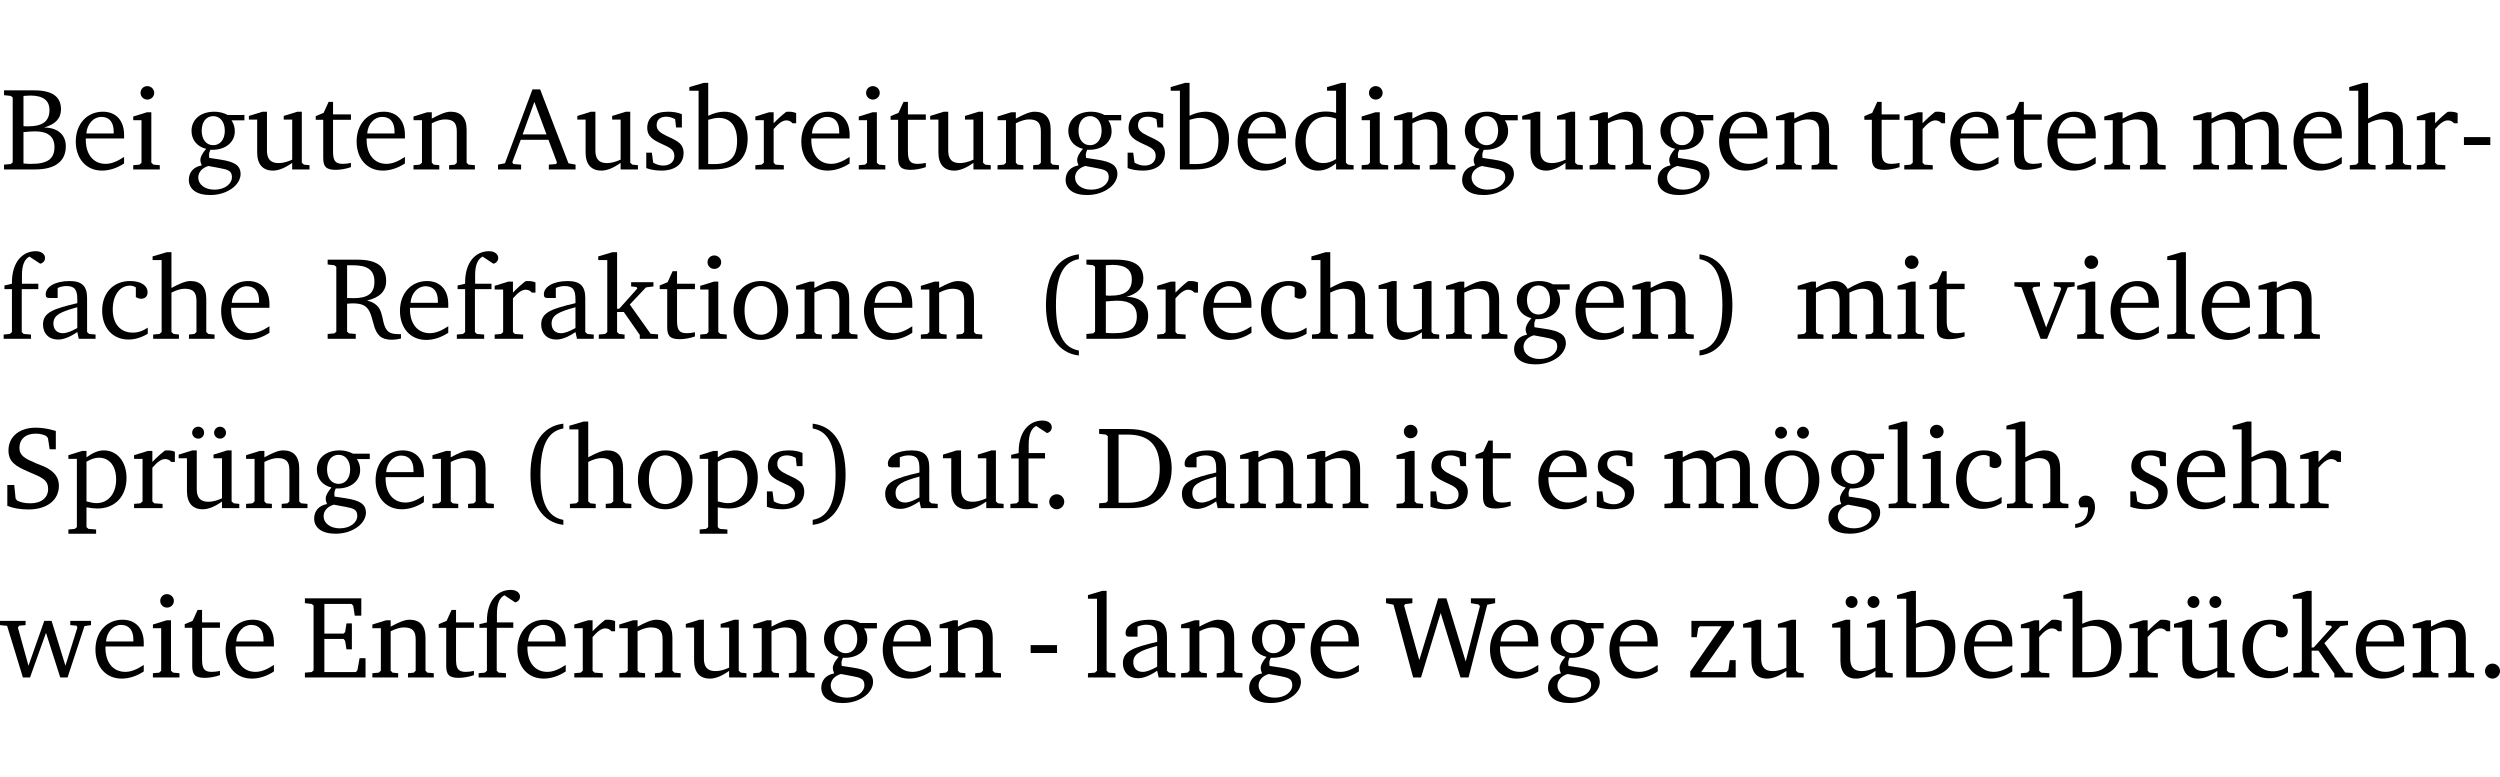 <?xml version="1.0" encoding="UTF-8" standalone="no"?>
<svg
   width="202.973pt"
   height="63.08pt"
   viewBox="0 0 202.973 63.08"
   version="1.2"
   id="svg498"
   sodipodi:docname="002dd7e712ef.pdf"
   xmlns:inkscape="http://www.inkscape.org/namespaces/inkscape"
   xmlns:sodipodi="http://sodipodi.sourceforge.net/DTD/sodipodi-0.dtd"
   xmlns:xlink="http://www.w3.org/1999/xlink"
   xmlns="http://www.w3.org/2000/svg"
   xmlns:svg="http://www.w3.org/2000/svg">
  <sodipodi:namedview
     id="namedview500"
     pagecolor="#ffffff"
     bordercolor="#000000"
     borderopacity="0.25"
     inkscape:showpageshadow="2"
     inkscape:pageopacity="0.0"
     inkscape:pagecheckerboard="0"
     inkscape:deskcolor="#d1d1d1"
     inkscape:document-units="pt" />
  <defs
     id="defs115">
    <g
       id="g113">
      <symbol
         overflow="visible"
         id="glyph0-0">
        <path
           style="stroke:none"
           d=""
           id="path2" />
      </symbol>
      <symbol
         overflow="visible"
         id="glyph0-1">
        <path
           style="stroke:none"
           d="m 0.312,-6.422 v 0.391 l 0.547,0.062 0.156,0.125 v 5.266 L 0.859,-0.438 0.312,-0.391 V 0 h 2.531 c 1.625,0 2.484,-0.672 2.484,-1.875 0,-0.938 -0.641,-1.516 -1.766,-1.531 0.906,-0.25 1.375,-0.734 1.375,-1.469 0,-1.047 -0.719,-1.547 -2.188,-1.547 z m 1.578,2.906 V -5.969 C 2.125,-5.969 2.297,-6 2.422,-6 3.484,-6 4,-5.609 4,-4.828 4,-3.906 3.438,-3.5 2.25,-3.5 c -0.125,0 -0.234,0 -0.359,-0.016 z m 0,3.031 V -3.031 c 0.359,-0.031 0.688,-0.062 0.938,-0.062 1.047,0 1.578,0.422 1.578,1.281 0,0.969 -0.594,1.359 -1.875,1.359 -0.203,0 -0.422,0 -0.641,-0.031 z m 0,0"
           id="path5" />
      </symbol>
      <symbol
         overflow="visible"
         id="glyph0-2">
        <path
           style="stroke:none"
           d="m 4.281,-1.016 c -0.547,0.359 -1.016,0.562 -1.5,0.562 -0.969,0 -1.609,-0.734 -1.609,-1.953 0,-0.031 0,-0.078 0,-0.109 H 4.281 c 0,-0.109 0,-0.203 0,-0.297 0,-1.172 -0.672,-1.875 -1.719,-1.875 -1.281,0 -2.203,0.984 -2.203,2.422 0,1.406 0.859,2.359 2.125,2.359 0.609,0 1.219,-0.203 1.797,-0.578 z M 3.438,-2.922 H 1.219 c 0.062,-0.812 0.609,-1.344 1.219,-1.344 0.641,0 1,0.422 1,1.203 0,0.047 0,0.094 0,0.141 z m 0,0"
           id="path8" />
      </symbol>
      <symbol
         overflow="visible"
         id="glyph0-3">
        <path
           style="stroke:none"
           d="m 1.469,-6.766 c -0.297,0 -0.547,0.234 -0.547,0.547 0,0.312 0.25,0.547 0.547,0.547 0.312,0 0.562,-0.234 0.562,-0.547 0,-0.297 -0.25,-0.547 -0.562,-0.547 z m -0.031,2.125 -1.109,0.344 V -4 H 1 v 3.453 L 0.844,-0.391 0.328,-0.344 V 0 h 2.156 V -0.344 L 1.969,-0.391 1.797,-0.547 v -4.094 z m 0,0"
           id="path11" />
      </symbol>
      <symbol
         overflow="visible"
         id="glyph0-4">
        <path
           style="stroke:none"
           d="M 3.531,-4.422 C 3.172,-4.609 2.812,-4.688 2.453,-4.688 c -1.141,0 -1.859,0.641 -1.859,1.562 0,0.719 0.453,1.281 1.188,1.453 -0.312,0.359 -0.469,0.656 -0.469,0.906 0,0.156 0.047,0.297 0.109,0.438 C 0.766,-0.219 0.375,0.234 0.375,0.844 0.375,1.609 1.016,2.078 2.109,2.078 2.844,2.078 3.5,1.859 4,1.453 4.375,1.141 4.578,0.734 4.578,0.375 c 0,-0.703 -0.5,-1 -1.625,-1.172 L 2.031,-0.938 c 0,-0.109 -0.016,-0.188 -0.016,-0.234 0,-0.141 0.047,-0.297 0.109,-0.422 0.062,0 0.109,0 0.156,0 1.109,0 1.828,-0.641 1.828,-1.5 0,-0.328 -0.078,-0.609 -0.266,-0.891 h 1.047 v -0.438 z m -1.172,0.094 c 0.547,0 0.938,0.453 0.938,1.188 0,0.719 -0.391,1.172 -0.938,1.172 -0.562,0 -0.938,-0.453 -0.938,-1.172 0,-0.734 0.375,-1.188 0.938,-1.188 z M 1.969,-0.281 2.891,-0.109 C 3.562,0.016 3.875,0.109 3.875,0.625 c 0,0.547 -0.578,1.016 -1.422,1.016 -0.797,0 -1.312,-0.438 -1.312,-0.984 0,-0.422 0.297,-0.781 0.828,-0.938 z m 0,0"
           id="path14" />
      </symbol>
      <symbol
         overflow="visible"
         id="glyph0-5">
        <path
           style="stroke:none"
           d="M 1.359,-4.688 0.25,-4.344 v 0.297 H 0.922 V -1.375 c 0,0.969 0.469,1.469 1.281,1.469 0.469,0 0.984,-0.219 1.562,-0.625 V 0 h 1.406 V -0.344 L 4.719,-0.391 4.547,-0.547 V -4.688 H 4.188 l -1.109,0.344 v 0.297 h 0.688 v 3.25 C 3.359,-0.609 3,-0.516 2.656,-0.516 c -0.641,0 -0.938,-0.328 -0.938,-1.016 V -4.688 Z m 0,0"
           id="path17" />
      </symbol>
      <symbol
         overflow="visible"
         id="glyph0-6">
        <path
           style="stroke:none"
           d="m 0.844,-4.031 v 3.094 c 0,0.672 0.203,0.969 1,0.969 0.359,0 0.797,-0.062 1.25,-0.219 v -0.344 c -0.219,0.047 -0.438,0.078 -0.672,0.078 -0.656,0 -0.781,-0.328 -0.781,-1.047 V -4.031 H 3.094 v -0.438 H 1.641 V -5.484 H 1.281 L 0.875,-4.594 0.234,-4.328 v 0.297 z m 0,0"
           id="path20" />
      </symbol>
      <symbol
         overflow="visible"
         id="glyph0-7">
        <path
           style="stroke:none"
           d="M 0.281,0 H 2.375 V -0.344 L 1.922,-0.391 1.766,-0.547 V -3.75 c 0.406,-0.203 0.766,-0.312 1.062,-0.312 0.703,0 0.969,0.281 0.969,0.984 v 2.531 l -0.156,0.156 -0.469,0.047 V 0 h 2.094 V -0.344 L 4.75,-0.391 4.594,-0.547 v -2.688 c 0,-0.969 -0.469,-1.453 -1.297,-1.453 -0.406,0 -0.891,0.219 -1.531,0.562 v -0.516 h -0.375 L 0.281,-4.297 V -4 h 0.688 v 3.453 L 0.797,-0.391 0.281,-0.344 Z m 0,0"
           id="path23" />
      </symbol>
      <symbol
         overflow="visible"
         id="glyph0-8">
        <path
           style="stroke:none"
           d="m 2.719,-6.5 -2.234,6 -0.562,0.109 V 0 h 1.875 v -0.391 l -0.625,-0.047 -0.094,-0.141 0.688,-1.828 h 2.25 l 0.688,1.828 -0.062,0.141 -0.594,0.047 V 0 H 6.219 V -0.391 L 5.641,-0.5 3.344,-6.5 Z M 2.875,-5.484 3.859,-2.844 h -1.938 z m 0,0"
           id="path26" />
      </symbol>
      <symbol
         overflow="visible"
         id="glyph0-9">
        <path
           style="stroke:none"
           d="M 3.297,-4.484 C 2.969,-4.625 2.594,-4.688 2.172,-4.688 c -1.094,0 -1.688,0.484 -1.688,1.328 0,0.641 0.422,0.953 1.234,1.312 0.625,0.281 0.969,0.453 0.969,0.953 0,0.453 -0.344,0.781 -0.906,0.781 -0.266,0 -0.531,-0.078 -0.812,-0.234 l -0.109,-0.812 H 0.406 v 1.25 c 0.328,0.125 0.75,0.203 1.234,0.203 1.125,0 1.797,-0.547 1.797,-1.438 0,-0.359 -0.141,-0.641 -0.375,-0.828 -0.312,-0.25 -0.672,-0.391 -1,-0.547 C 1.516,-2.984 1.25,-3.188 1.25,-3.594 c 0,-0.438 0.281,-0.688 0.781,-0.688 0.234,0 0.469,0.062 0.719,0.203 l 0.078,0.672 h 0.469 z m 0,0"
           id="path29" />
      </symbol>
      <symbol
         overflow="visible"
         id="glyph0-10">
        <path
           style="stroke:none"
           d="M 1.25,-7.031 0.078,-6.688 v 0.297 h 0.75 V 0 h 1.219 C 3.875,0 4.812,-0.875 4.812,-2.516 4.812,-3.812 4.047,-4.688 2.922,-4.688 c -0.422,0 -0.844,0.109 -1.312,0.328 V -7.031 Z M 1.609,-0.438 V -4.031 C 1.938,-4.125 2.219,-4.188 2.453,-4.188 c 0.953,0 1.5,0.656 1.5,1.859 0,1.312 -0.562,1.891 -1.812,1.891 -0.047,0 -0.234,0 -0.531,0 z m 0,0"
           id="path32" />
      </symbol>
      <symbol
         overflow="visible"
         id="glyph0-11">
        <path
           style="stroke:none"
           d="m 0.281,0 h 2.312 V -0.344 L 1.922,-0.391 1.766,-0.547 V -3.281 c 0.391,-0.453 0.719,-0.703 1.031,-0.703 0.203,0 0.375,0.078 0.5,0.234 H 3.594 V -4.578 C 3.391,-4.656 3.219,-4.688 3.016,-4.688 c -0.078,0 -0.156,0 -0.234,0.016 C 2.438,-4.406 2.094,-4.094 1.766,-3.75 v -0.891 h -0.375 L 0.281,-4.297 V -4 h 0.688 v 3.453 L 0.797,-0.391 0.281,-0.344 Z m 0,0"
           id="path35" />
      </symbol>
      <symbol
         overflow="visible"
         id="glyph0-12">
        <path
           style="stroke:none"
           d="M 3.656,-6.391 V -4.594 C 3.359,-4.672 3.078,-4.703 2.812,-4.703 c -1.453,0 -2.469,1.016 -2.469,2.547 0,1.344 0.797,2.25 1.844,2.25 0.531,0 0.984,-0.203 1.469,-0.594 V 0 H 5.078 V -0.344 L 4.625,-0.391 4.453,-0.547 V -7.031 H 4.094 L 2.922,-6.688 v 0.297 z m 0,5.547 C 3.312,-0.625 2.969,-0.516 2.625,-0.516 c -0.859,0 -1.438,-0.672 -1.438,-1.797 0,-1.203 0.672,-1.969 1.641,-1.969 0.219,0 0.516,0.047 0.828,0.156 z m 0,0"
           id="path38" />
      </symbol>
      <symbol
         overflow="visible"
         id="glyph0-13">
        <path
           style="stroke:none"
           d="M 4.344,-4.047 C 4.125,-4.469 3.766,-4.688 3.297,-4.688 c -0.406,0 -0.906,0.188 -1.531,0.562 v -0.516 h -0.375 L 0.281,-4.297 V -4 h 0.688 v 3.453 L 0.797,-0.391 0.281,-0.344 V 0 H 2.375 V -0.344 L 1.922,-0.391 1.766,-0.547 V -3.75 C 2.188,-3.953 2.531,-4.062 2.844,-4.062 c 0.578,0 0.844,0.312 0.844,0.984 v 2.531 L 3.531,-0.391 3.062,-0.344 V 0 H 5.109 V -0.344 L 4.656,-0.391 4.484,-0.547 V -3.75 c 0.406,-0.203 0.781,-0.312 1.078,-0.312 0.594,0 0.859,0.312 0.859,0.984 v 2.531 L 6.25,-0.391 5.797,-0.344 V 0 h 2.094 V -0.344 L 7.375,-0.391 7.219,-0.547 v -2.688 c 0,-0.953 -0.484,-1.453 -1.234,-1.453 -0.375,0 -0.922,0.219 -1.641,0.641 z m 0,0"
           id="path41" />
      </symbol>
      <symbol
         overflow="visible"
         id="glyph0-14">
        <path
           style="stroke:none"
           d="M 1.344,-7.031 0.188,-6.688 v 0.297 h 0.734 v 5.844 L 0.75,-0.391 0.234,-0.344 V 0 h 2.094 V -0.344 L 1.891,-0.391 1.719,-0.547 V -3.75 c 0.406,-0.203 0.766,-0.312 1.062,-0.312 0.703,0 0.969,0.281 0.969,0.984 v 2.531 l -0.172,0.156 -0.438,0.047 V 0 H 5.219 v -0.344 l -0.5,-0.047 -0.172,-0.156 v -2.688 c 0,-0.969 -0.453,-1.453 -1.281,-1.453 -0.422,0 -0.906,0.219 -1.547,0.562 v -2.906 z m 0,0"
           id="path44" />
      </symbol>
      <symbol
         overflow="visible"
         id="glyph0-15">
        <path
           style="stroke:none"
           d="m 0.453,-2.625 v 0.641 H 2.594 V -2.625 Z m 0,0"
           id="path47" />
      </symbol>
      <symbol
         overflow="visible"
         id="glyph0-16">
        <path
           style="stroke:none"
           d="M 0.281,0 H 2.5 V -0.344 L 1.906,-0.391 1.75,-0.547 V -4.031 h 1.344 v -0.438 H 1.766 v -0.703 c 0,-0.797 0.203,-1.297 0.609,-1.5 L 3.25,-6.094 c 0.25,-0.062 0.391,-0.25 0.391,-0.469 0,-0.312 -0.297,-0.547 -0.75,-0.547 -1.125,0 -1.938,0.938 -1.938,2.531 0,0.031 0,0.062 0,0.109 L 0.344,-4.328 v 0.297 h 0.609 v 3.484 l -0.172,0.156 -0.5,0.047 z m 0,0"
           id="path50" />
      </symbol>
      <symbol
         overflow="visible"
         id="glyph0-17">
        <path
           style="stroke:none"
           d="M 3.188,-0.547 3.312,0 H 4.672 V -0.344 L 4.156,-0.391 3.984,-0.547 V -3.312 c 0,-0.969 -0.422,-1.375 -1.422,-1.375 -1.203,0 -1.938,0.484 -1.938,1.078 0,0.219 0.078,0.297 0.297,0.297 H 1.594 V -4.125 c 0.25,-0.109 0.484,-0.156 0.719,-0.156 0.688,0 0.875,0.328 0.875,1.078 v 0.312 C 1.281,-2.438 0.406,-2.156 0.406,-1.156 c 0,0.719 0.469,1.219 1.219,1.219 0.453,0 0.969,-0.203 1.562,-0.609 z m 0,-0.328 C 2.719,-0.609 2.328,-0.453 2.016,-0.453 1.531,-0.453 1.25,-0.766 1.25,-1.234 1.25,-1.938 1.844,-2.188 3.188,-2.562 Z m 0,0"
           id="path53" />
      </symbol>
      <symbol
         overflow="visible"
         id="glyph0-18">
        <path
           style="stroke:none"
           d="m 4.062,-0.406 v -0.5 C 3.656,-0.625 3.266,-0.5 2.844,-0.5 c -0.984,0 -1.625,-0.688 -1.625,-1.875 0,-1.203 0.594,-1.938 1.406,-1.938 0.172,0 0.312,0.047 0.469,0.141 v 0.781 C 3.234,-3.297 3.375,-3.25 3.516,-3.25 c 0.328,0 0.531,-0.203 0.531,-0.516 C 4.047,-4.312 3.531,-4.688 2.625,-4.688 c -1.344,0 -2.266,0.953 -2.266,2.391 0,1.406 0.844,2.359 2.141,2.359 0.516,0 1.031,-0.156 1.562,-0.469 z m 0,0"
           id="path56" />
      </symbol>
      <symbol
         overflow="visible"
         id="glyph0-19">
        <path
           style="stroke:none"
           d="m 0.312,-6.422 v 0.391 l 0.547,0.062 0.156,0.125 v 5.266 L 0.859,-0.438 0.312,-0.391 V 0 H 2.594 V -0.391 L 2.047,-0.438 1.891,-0.578 V -2.844 C 2.062,-2.859 2.219,-2.875 2.359,-2.875 c 0.875,0 1.25,0.25 1.5,1.031 0.203,0.625 0.25,1.234 0.703,1.641 0.219,0.188 0.531,0.281 0.969,0.281 0.219,0 0.453,-0.031 0.734,-0.094 V -0.375 c -0.016,0 -0.047,0 -0.078,0 -0.734,0 -1.031,-0.109 -1.25,-0.672 C 4.766,-1.5 4.766,-2.031 4.5,-2.469 4.297,-2.781 3.984,-2.984 3.516,-3.109 4.547,-3.344 5.062,-3.875 5.062,-4.688 5.062,-5.875 4.297,-6.422 2.75,-6.422 Z M 1.891,-5.969 H 2.344 c 1.188,0 1.766,0.359 1.766,1.344 0,0.953 -0.547,1.328 -1.703,1.328 -0.047,0 -0.219,0 -0.516,-0.016 z m 0,0"
           id="path59" />
      </symbol>
      <symbol
         overflow="visible"
         id="glyph0-20">
        <path
           style="stroke:none"
           d="m 0.234,0 h 2.094 v -0.344 l -0.438,-0.047 -0.172,-0.156 v -1.625 H 2.266 L 3.562,-0.312 V 0 H 5.047 V -0.359 L 4.438,-0.406 2.75,-2.781 4.062,-4.172 4.672,-4.25 v -0.344 h -1.812 V -4.25 l 0.438,0.047 0.062,0.125 -1.469,1.641 H 1.719 v -4.594 h -0.375 L 0.188,-6.688 v 0.297 h 0.734 v 5.844 L 0.75,-0.391 0.234,-0.344 Z m 0,0"
           id="path62" />
      </symbol>
      <symbol
         overflow="visible"
         id="glyph0-21">
        <path
           style="stroke:none"
           d="m 2.578,-4.688 c -1.297,0 -2.219,0.953 -2.219,2.391 0,1.406 0.938,2.391 2.219,2.391 1.281,0 2.219,-0.984 2.219,-2.391 0,-1.422 -0.938,-2.391 -2.219,-2.391 z m 0,0.406 c 0.766,0 1.328,0.75 1.328,1.984 0,1.234 -0.562,1.969 -1.328,1.969 -0.766,0 -1.328,-0.75 -1.328,-1.969 0,-1.25 0.547,-1.984 1.328,-1.984 z m 0,0"
           id="path65" />
      </symbol>
      <symbol
         overflow="visible"
         id="glyph0-22">
        <path
           style="stroke:none"
           d="M 3.688,-6.859 C 1.984,-6.656 1.016,-5.219 1.016,-2.719 c 0,2.438 1.016,3.891 2.672,4.078 V 0.953 C 2.406,0.734 1.828,-0.469 1.828,-2.719 c 0,-2.297 0.547,-3.516 1.859,-3.75 z m 0,0"
           id="path68" />
      </symbol>
      <symbol
         overflow="visible"
         id="glyph0-23">
        <path
           style="stroke:none"
           d="m 0.297,-6.859 v 0.391 c 1.312,0.234 1.859,1.453 1.859,3.75 0,2.25 -0.578,3.453 -1.859,3.672 v 0.406 c 1.656,-0.188 2.672,-1.641 2.672,-4.078 0,-2.5 -0.969,-3.938 -2.672,-4.141 z m 0,0"
           id="path71" />
      </symbol>
      <symbol
         overflow="visible"
         id="glyph0-24">
        <path
           style="stroke:none"
           d="M -0.047,-4.594 V -4.25 L 0.531,-4.188 2.078,0 h 0.531 L 4.281,-4.172 4.844,-4.25 V -4.594 H 3.156 V -4.25 l 0.516,0.047 0.078,0.156 -1.219,3.125 -1.125,-3.125 0.109,-0.156 L 2.031,-4.25 v -0.344 z m 0,0"
           id="path74" />
      </symbol>
      <symbol
         overflow="visible"
         id="glyph0-25">
        <path
           style="stroke:none"
           d="M 0.266,0 H 2.5 V -0.344 L 1.953,-0.391 1.781,-0.547 V -7.031 H 1.422 l -1.156,0.344 v 0.297 H 1 v 5.844 l -0.172,0.156 -0.562,0.047 z m 0,0"
           id="path77" />
      </symbol>
      <symbol
         overflow="visible"
         id="glyph0-26">
        <path
           style="stroke:none"
           d="m 0.578,-0.188 c 0.438,0.188 1.031,0.297 1.719,0.297 1.531,0 2.469,-0.781 2.469,-1.922 0,-0.422 -0.141,-0.766 -0.422,-1.047 -0.438,-0.438 -0.953,-0.578 -1.438,-0.781 -0.875,-0.375 -1.344,-0.609 -1.344,-1.25 0,-0.703 0.5,-1.156 1.312,-1.156 0.328,0 0.609,0.062 0.859,0.188 L 3.875,-5.688 4.016,-4.781 h 0.5 V -6.266 C 3.953,-6.438 3.406,-6.531 2.891,-6.531 c -1.359,0 -2.219,0.75 -2.219,1.844 0,0.922 0.562,1.281 1.625,1.734 1.047,0.453 1.594,0.625 1.594,1.406 0,0.672 -0.516,1.156 -1.438,1.156 -0.438,0 -0.797,-0.078 -1.078,-0.219 L 1.25,-0.781 1.141,-1.875 h -0.562 z m 0,0"
           id="path80" />
      </symbol>
      <symbol
         overflow="visible"
         id="glyph0-27">
        <path
           style="stroke:none"
           d="m 0.219,2.078 h 2.25 V 1.734 L 1.859,1.688 1.688,1.547 V -0.062 C 2.047,0 2.344,0.031 2.578,0.031 4,0.031 4.938,-0.953 4.938,-2.453 4.938,-3.797 4.156,-4.688 3.094,-4.688 2.656,-4.688 2.203,-4.5 1.688,-4.125 V -4.641 H 1.328 L 0.219,-4.297 V -4 h 0.688 V 1.547 L 0.734,1.688 0.219,1.734 Z m 1.469,-2.625 v -3.219 c 0.375,-0.219 0.688,-0.328 1.016,-0.328 0.828,0 1.391,0.656 1.391,1.766 0,1.172 -0.656,1.922 -1.594,1.922 -0.219,0 -0.484,-0.047 -0.812,-0.141 z m 0,0"
           id="path83" />
      </symbol>
      <symbol
         overflow="visible"
         id="glyph0-28">
        <path
           style="stroke:none"
           d="M 1.359,-4.688 0.25,-4.344 v 0.297 H 0.922 V -1.375 c 0,0.969 0.469,1.469 1.281,1.469 0.469,0 0.984,-0.219 1.562,-0.625 V 0 h 1.406 V -0.344 L 4.719,-0.391 4.547,-0.547 V -4.688 H 4.188 l -1.109,0.344 v 0.297 h 0.688 v 3.25 C 3.359,-0.609 3,-0.516 2.656,-0.516 c -0.641,0 -0.938,-0.328 -0.938,-1.016 V -4.688 Z M 1.844,-6.609 c -0.281,0 -0.5,0.219 -0.5,0.484 0,0.266 0.219,0.484 0.5,0.484 0.266,0 0.469,-0.219 0.469,-0.484 0,-0.266 -0.203,-0.484 -0.469,-0.484 z m 1.766,0 c -0.266,0 -0.484,0.219 -0.484,0.484 0,0.266 0.219,0.484 0.484,0.484 0.266,0 0.484,-0.219 0.484,-0.484 0,-0.266 -0.219,-0.484 -0.484,-0.484 z m 0,0"
           id="path86" />
      </symbol>
      <symbol
         overflow="visible"
         id="glyph0-29">
        <path
           style="stroke:none"
           d="M 1.328,-1.125 C 1,-1.125 0.719,-0.859 0.719,-0.516 0.719,-0.172 1,0.094 1.328,0.094 1.656,0.094 1.938,-0.188 1.938,-0.516 1.938,-0.859 1.656,-1.125 1.328,-1.125 Z m 0,0"
           id="path89" />
      </symbol>
      <symbol
         overflow="visible"
         id="glyph0-30">
        <path
           style="stroke:none"
           d="M 2.672,-6.422 H 0.312 v 0.391 l 0.547,0.062 0.156,0.125 v 5.266 L 0.859,-0.438 0.312,-0.391 V 0 h 2.359 c 0.969,0 1.688,-0.109 2.344,-0.594 0.781,-0.594 1.188,-1.484 1.188,-2.625 0,-2 -1.266,-3.203 -3.531,-3.203 z m -0.781,0.453 h 0.75 c 1.75,0 2.594,0.891 2.594,2.75 0,1.859 -0.844,2.781 -2.594,2.781 h -0.75 z m 0,0"
           id="path92" />
      </symbol>
      <symbol
         overflow="visible"
         id="glyph0-31">
        <path
           style="stroke:none"
           d="m 2.578,-4.688 c -1.297,0 -2.219,0.953 -2.219,2.391 0,1.406 0.938,2.391 2.219,2.391 1.281,0 2.219,-0.984 2.219,-2.391 0,-1.422 -0.938,-2.391 -2.219,-2.391 z m 0,0.406 c 0.766,0 1.328,0.75 1.328,1.984 0,1.234 -0.562,1.969 -1.328,1.969 -0.766,0 -1.328,-0.75 -1.328,-1.969 0,-1.25 0.547,-1.984 1.328,-1.984 z M 1.688,-6.609 c -0.266,0 -0.484,0.219 -0.484,0.484 0,0.266 0.219,0.484 0.484,0.484 0.266,0 0.484,-0.219 0.484,-0.484 0,-0.266 -0.219,-0.484 -0.484,-0.484 z m 1.781,0 c -0.266,0 -0.484,0.219 -0.484,0.484 0,0.266 0.219,0.484 0.484,0.484 0.266,0 0.484,-0.219 0.484,-0.484 0,-0.266 -0.219,-0.484 -0.484,-0.484 z m 0,0"
           id="path95" />
      </symbol>
      <symbol
         overflow="visible"
         id="glyph0-32">
        <path
           style="stroke:none"
           d="m 0.375,1.609 c 0.969,-0.094 1.609,-0.844 1.609,-1.672 0,-0.609 -0.281,-0.953 -0.766,-0.953 -0.312,0 -0.562,0.219 -0.562,0.531 0,0.172 0.047,0.297 0.156,0.422 h 0.609 c 0,0.031 0,0.078 0,0.094 0,0.703 -0.344,1.141 -1.047,1.266 z m 0,0"
           id="path98" />
      </symbol>
      <symbol
         overflow="visible"
         id="glyph0-33">
        <path
           style="stroke:none"
           d="M -0.016,-4.594 V -4.25 L 0.562,-4.188 1.844,0 H 2.422 L 3.719,-3.625 4.875,0 H 5.469 L 6.844,-4.172 7.375,-4.25 V -4.594 H 5.688 V -4.25 l 0.516,0.047 0.062,0.156 -0.969,3.094 -1.125,-3.641 H 3.578 L 2.297,-0.953 1.438,-4.047 1.547,-4.203 2.062,-4.25 v -0.344 z m 0,0"
           id="path101" />
      </symbol>
      <symbol
         overflow="visible"
         id="glyph0-34">
        <path
           style="stroke:none"
           d="M 0.312,0 H 5.234 V -1.562 H 4.75 l -0.172,0.969 -0.125,0.156 h -2.562 V -3.125 h 1.562 l 0.125,0.156 0.109,0.688 H 4.125 V -4.391 H 3.688 l -0.109,0.703 -0.125,0.125 h -1.562 V -5.969 H 4.094 l 0.141,0.141 0.125,0.812 h 0.531 v -1.406 H 0.312 v 0.391 l 0.547,0.062 0.156,0.125 v 5.266 L 0.859,-0.438 0.312,-0.391 Z m 0,0"
           id="path104" />
      </symbol>
      <symbol
         overflow="visible"
         id="glyph0-35">
        <path
           style="stroke:none"
           d="M 2.203,0 H 2.844 L 4.438,-5.234 6.047,0 h 0.656 l 1.516,-5.906 0.641,-0.125 v -0.391 h -1.969 v 0.391 l 0.641,0.109 0.094,0.141 -1.156,4.484 -1.562,-5.125 H 4.234 l -1.531,5.016 -1.234,-4.422 0.078,-0.125 0.594,-0.078 V -6.422 H 0 v 0.391 l 0.609,0.125 z m 0,0"
           id="path107" />
      </symbol>
      <symbol
         overflow="visible"
         id="glyph0-36">
        <path
           style="stroke:none"
           d="M 0.438,0 H 4.125 V -1.406 H 3.641 L 3.531,-0.594 3.391,-0.438 h -2.062 l 2.656,-3.797 V -4.594 H 0.531 v 1.328 h 0.438 L 1.078,-4 1.219,-4.156 H 2.984 L 0.438,-0.484 Z m 0,0"
           id="path110" />
      </symbol>
    </g>
  </defs>
  <g
     id="surface1"
     transform="translate(-40.378,-104.995)">
    <path
       style="fill:none;stroke:#000000;stroke-width:0.01;stroke-linecap:butt;stroke-linejoin:miter;stroke-miterlimit:10;stroke-opacity:0.01"
       d="M -5.625e-4,-0.001 H 188.507"
       transform="matrix(1,0,0,-1,40.399,104.999)"
       id="path117" />
    <g
       style="fill:#000000;fill-opacity:1"
       id="g125">
      <use
         xlink:href="#glyph0-1"
         x="40.394"
         y="118.752"
         id="use119" />
      <use
         xlink:href="#glyph0-2"
         x="46.171"
         y="118.752"
         id="use121" />
      <use
         xlink:href="#glyph0-3"
         x="50.867"
         y="118.752"
         id="use123" />
    </g>
    <g
       style="fill:#000000;fill-opacity:1"
       id="g137">
      <use
         xlink:href="#glyph0-4"
         x="55.333"
         y="118.752"
         id="use127" />
      <use
         xlink:href="#glyph0-5"
         x="60.335"
         y="118.752"
         id="use129" />
      <use
         xlink:href="#glyph0-6"
         x="65.777"
         y="118.752"
         id="use131" />
      <use
         xlink:href="#glyph0-2"
         x="68.972"
         y="118.752"
         id="use133" />
      <use
         xlink:href="#glyph0-7"
         x="73.668"
         y="118.752"
         id="use135" />
    </g>
    <g
       style="fill:#000000;fill-opacity:1"
       id="g185">
      <use
         xlink:href="#glyph0-8"
         x="80.889"
         y="118.752"
         id="use139" />
      <use
         xlink:href="#glyph0-5"
         x="87"
         y="118.752"
         id="use141" />
      <use
         xlink:href="#glyph0-9"
         x="92.442"
         y="118.752"
         id="use143" />
      <use
         xlink:href="#glyph0-10"
         x="96.268"
         y="118.752"
         id="use145" />
      <use
         xlink:href="#glyph0-11"
         x="101.423"
         y="118.752"
         id="use147" />
      <use
         xlink:href="#glyph0-2"
         x="105.077"
         y="118.752"
         id="use149" />
      <use
         xlink:href="#glyph0-3"
         x="109.773"
         y="118.752"
         id="use151" />
      <use
         xlink:href="#glyph0-6"
         x="112.451"
         y="118.752"
         id="use153" />
      <use
         xlink:href="#glyph0-5"
         x="115.645"
         y="118.752"
         id="use155" />
      <use
         xlink:href="#glyph0-7"
         x="121.087"
         y="118.752"
         id="use157" />
      <use
         xlink:href="#glyph0-4"
         x="126.52"
         y="118.752"
         id="use159" />
      <use
         xlink:href="#glyph0-9"
         x="131.522"
         y="118.752"
         id="use161" />
      <use
         xlink:href="#glyph0-10"
         x="135.347"
         y="118.752"
         id="use163" />
      <use
         xlink:href="#glyph0-2"
         x="140.502"
         y="118.752"
         id="use165" />
      <use
         xlink:href="#glyph0-12"
         x="145.198"
         y="118.752"
         id="use167" />
      <use
         xlink:href="#glyph0-3"
         x="150.602"
         y="118.752"
         id="use169" />
      <use
         xlink:href="#glyph0-7"
         x="153.28"
         y="118.752"
         id="use171" />
      <use
         xlink:href="#glyph0-4"
         x="158.713"
         y="118.752"
         id="use173" />
      <use
         xlink:href="#glyph0-5"
         x="163.715"
         y="118.752"
         id="use175" />
      <use
         xlink:href="#glyph0-7"
         x="169.157"
         y="118.752"
         id="use177" />
      <use
         xlink:href="#glyph0-4"
         x="174.589"
         y="118.752"
         id="use179" />
      <use
         xlink:href="#glyph0-2"
         x="179.591"
         y="118.752"
         id="use181" />
      <use
         xlink:href="#glyph0-7"
         x="184.287"
         y="118.752"
         id="use183" />
    </g>
    <g
       style="fill:#000000;fill-opacity:1"
       id="g199">
      <use
         xlink:href="#glyph0-6"
         x="191.508"
         y="118.752"
         id="use187" />
      <use
         xlink:href="#glyph0-11"
         x="194.703"
         y="118.752"
         id="use189" />
      <use
         xlink:href="#glyph0-2"
         x="198.356"
         y="118.752"
         id="use191" />
      <use
         xlink:href="#glyph0-6"
         x="203.052"
         y="118.752"
         id="use193" />
      <use
         xlink:href="#glyph0-2"
         x="206.247"
         y="118.752"
         id="use195" />
      <use
         xlink:href="#glyph0-7"
         x="210.943"
         y="118.752"
         id="use197" />
    </g>
    <g
       style="fill:#000000;fill-opacity:1"
       id="g211">
      <use
         xlink:href="#glyph0-13"
         x="218.164"
         y="118.752"
         id="use201" />
      <use
         xlink:href="#glyph0-2"
         x="226.226"
         y="118.752"
         id="use203" />
      <use
         xlink:href="#glyph0-14"
         x="230.922"
         y="118.752"
         id="use205" />
      <use
         xlink:href="#glyph0-11"
         x="236.317"
         y="118.752"
         id="use207" />
      <use
         xlink:href="#glyph0-15"
         x="239.97"
         y="118.752"
         id="use209" />
    </g>
    <g
       style="fill:#000000;fill-opacity:1"
       id="g223">
      <use
         xlink:href="#glyph0-16"
         x="40.394"
         y="132.5"
         id="use213" />
      <use
         xlink:href="#glyph0-17"
         x="43.464"
         y="132.5"
         id="use215" />
      <use
         xlink:href="#glyph0-18"
         x="48.313"
         y="132.5"
         id="use217" />
      <use
         xlink:href="#glyph0-14"
         x="52.579"
         y="132.5"
         id="use219" />
      <use
         xlink:href="#glyph0-2"
         x="57.973"
         y="132.5"
         id="use221" />
    </g>
    <g
       style="fill:#000000;fill-opacity:1"
       id="g227">
      <use
         xlink:href="#glyph0-19"
         x="66.667"
         y="132.5"
         id="use225" />
    </g>
    <g
       style="fill:#000000;fill-opacity:1"
       id="g251">
      <use
         xlink:href="#glyph0-2"
         x="72.491"
         y="132.5"
         id="use229" />
      <use
         xlink:href="#glyph0-16"
         x="77.187"
         y="132.5"
         id="use231" />
      <use
         xlink:href="#glyph0-11"
         x="80.258"
         y="132.5"
         id="use233" />
      <use
         xlink:href="#glyph0-17"
         x="83.911"
         y="132.5"
         id="use235" />
      <use
         xlink:href="#glyph0-20"
         x="88.76"
         y="132.5"
         id="use237" />
      <use
         xlink:href="#glyph0-6"
         x="93.705"
         y="132.5"
         id="use239" />
      <use
         xlink:href="#glyph0-3"
         x="96.899"
         y="132.5"
         id="use241" />
      <use
         xlink:href="#glyph0-21"
         x="99.577"
         y="132.5"
         id="use243" />
      <use
         xlink:href="#glyph0-7"
         x="104.732"
         y="132.5"
         id="use245" />
      <use
         xlink:href="#glyph0-2"
         x="110.165"
         y="132.5"
         id="use247" />
      <use
         xlink:href="#glyph0-7"
         x="114.861"
         y="132.5"
         id="use249" />
    </g>
    <g
       style="fill:#000000;fill-opacity:1"
       id="g277">
      <use
         xlink:href="#glyph0-22"
         x="124.282"
         y="132.5"
         id="use253" />
      <use
         xlink:href="#glyph0-1"
         x="128.27"
         y="132.5"
         id="use255" />
      <use
         xlink:href="#glyph0-11"
         x="134.047"
         y="132.5"
         id="use257" />
      <use
         xlink:href="#glyph0-2"
         x="137.7"
         y="132.5"
         id="use259" />
      <use
         xlink:href="#glyph0-18"
         x="142.396"
         y="132.5"
         id="use261" />
      <use
         xlink:href="#glyph0-14"
         x="146.662"
         y="132.5"
         id="use263" />
      <use
         xlink:href="#glyph0-5"
         x="152.056"
         y="132.5"
         id="use265" />
      <use
         xlink:href="#glyph0-7"
         x="157.498"
         y="132.5"
         id="use267" />
      <use
         xlink:href="#glyph0-4"
         x="162.931"
         y="132.5"
         id="use269" />
      <use
         xlink:href="#glyph0-2"
         x="167.933"
         y="132.5"
         id="use271" />
      <use
         xlink:href="#glyph0-7"
         x="172.629"
         y="132.5"
         id="use273" />
      <use
         xlink:href="#glyph0-23"
         x="178.061"
         y="132.5"
         id="use275" />
    </g>
    <g
       style="fill:#000000;fill-opacity:1"
       id="g285">
      <use
         xlink:href="#glyph0-13"
         x="186.047"
         y="132.5"
         id="use279" />
      <use
         xlink:href="#glyph0-3"
         x="194.11"
         y="132.5"
         id="use281" />
      <use
         xlink:href="#glyph0-6"
         x="196.788"
         y="132.5"
         id="use283" />
    </g>
    <g
       style="fill:#000000;fill-opacity:1"
       id="g299">
      <use
         xlink:href="#glyph0-24"
         x="203.971"
         y="132.5"
         id="use287" />
      <use
         xlink:href="#glyph0-3"
         x="208.695"
         y="132.5"
         id="use289" />
      <use
         xlink:href="#glyph0-2"
         x="211.373"
         y="132.5"
         id="use291" />
      <use
         xlink:href="#glyph0-25"
         x="216.069"
         y="132.5"
         id="use293" />
      <use
         xlink:href="#glyph0-2"
         x="218.766"
         y="132.5"
         id="use295" />
      <use
         xlink:href="#glyph0-7"
         x="223.462"
         y="132.5"
         id="use297" />
    </g>
    <g
       style="fill:#000000;fill-opacity:1"
       id="g317">
      <use
         xlink:href="#glyph0-26"
         x="40.394"
         y="146.249"
         id="use301" />
      <use
         xlink:href="#glyph0-27"
         x="45.712"
         y="146.249"
         id="use303" />
      <use
         xlink:href="#glyph0-11"
         x="50.982"
         y="146.249"
         id="use305" />
      <use
         xlink:href="#glyph0-28"
         x="54.635"
         y="146.249"
         id="use307" />
      <use
         xlink:href="#glyph0-7"
         x="60.077"
         y="146.249"
         id="use309" />
      <use
         xlink:href="#glyph0-4"
         x="65.51"
         y="146.249"
         id="use311" />
      <use
         xlink:href="#glyph0-2"
         x="70.512"
         y="146.249"
         id="use313" />
      <use
         xlink:href="#glyph0-7"
         x="75.208"
         y="146.249"
         id="use315" />
    </g>
    <g
       style="fill:#000000;fill-opacity:1"
       id="g331">
      <use
         xlink:href="#glyph0-22"
         x="82.429"
         y="146.249"
         id="use319" />
      <use
         xlink:href="#glyph0-14"
         x="86.417"
         y="146.249"
         id="use321" />
      <use
         xlink:href="#glyph0-21"
         x="91.811"
         y="146.249"
         id="use323" />
      <use
         xlink:href="#glyph0-27"
         x="96.966"
         y="146.249"
         id="use325" />
      <use
         xlink:href="#glyph0-9"
         x="102.236"
         y="146.249"
         id="use327" />
      <use
         xlink:href="#glyph0-23"
         x="106.062"
         y="146.249"
         id="use329" />
    </g>
    <g
       style="fill:#000000;fill-opacity:1"
       id="g339">
      <use
         xlink:href="#glyph0-17"
         x="111.839"
         y="146.249"
         id="use333" />
      <use
         xlink:href="#glyph0-5"
         x="116.688"
         y="146.249"
         id="use335" />
      <use
         xlink:href="#glyph0-16"
         x="122.13"
         y="146.249"
         id="use337" />
    </g>
    <g
       style="fill:#000000;fill-opacity:1"
       id="g343">
      <use
         xlink:href="#glyph0-29"
         x="124.846"
         y="146.249"
         id="use341" />
    </g>
    <g
       style="fill:#000000;fill-opacity:1"
       id="g353">
      <use
         xlink:href="#glyph0-30"
         x="129.303"
         y="146.249"
         id="use345" />
      <use
         xlink:href="#glyph0-17"
         x="135.931"
         y="146.249"
         id="use347" />
      <use
         xlink:href="#glyph0-7"
         x="140.78"
         y="146.249"
         id="use349" />
      <use
         xlink:href="#glyph0-7"
         x="146.212"
         y="146.249"
         id="use351" />
    </g>
    <g
       style="fill:#000000;fill-opacity:1"
       id="g361">
      <use
         xlink:href="#glyph0-3"
         x="153.433"
         y="146.249"
         id="use355" />
      <use
         xlink:href="#glyph0-9"
         x="156.111"
         y="146.249"
         id="use357" />
      <use
         xlink:href="#glyph0-6"
         x="159.937"
         y="146.249"
         id="use359" />
    </g>
    <g
       style="fill:#000000;fill-opacity:1"
       id="g367">
      <use
         xlink:href="#glyph0-2"
         x="164.92"
         y="146.249"
         id="use363" />
      <use
         xlink:href="#glyph0-9"
         x="169.616"
         y="146.249"
         id="use365" />
    </g>
    <g
       style="fill:#000000;fill-opacity:1"
       id="g385">
      <use
         xlink:href="#glyph0-13"
         x="175.23"
         y="146.249"
         id="use369" />
      <use
         xlink:href="#glyph0-31"
         x="183.293"
         y="146.249"
         id="use371" />
      <use
         xlink:href="#glyph0-4"
         x="188.448"
         y="146.249"
         id="use373" />
      <use
         xlink:href="#glyph0-25"
         x="193.45"
         y="146.249"
         id="use375" />
      <use
         xlink:href="#glyph0-3"
         x="196.147"
         y="146.249"
         id="use377" />
      <use
         xlink:href="#glyph0-18"
         x="198.825"
         y="146.249"
         id="use379" />
      <use
         xlink:href="#glyph0-14"
         x="203.091"
         y="146.249"
         id="use381" />
      <use
         xlink:href="#glyph0-32"
         x="208.485"
         y="146.249"
         id="use383" />
    </g>
    <g
       style="fill:#000000;fill-opacity:1"
       id="g395">
      <use
         xlink:href="#glyph0-9"
         x="212.932"
         y="146.249"
         id="use387" />
      <use
         xlink:href="#glyph0-2"
         x="216.758"
         y="146.249"
         id="use389" />
      <use
         xlink:href="#glyph0-14"
         x="221.454"
         y="146.249"
         id="use391" />
      <use
         xlink:href="#glyph0-11"
         x="226.848"
         y="146.249"
         id="use393" />
    </g>
    <g
       style="fill:#000000;fill-opacity:1"
       id="g407">
      <use
         xlink:href="#glyph0-33"
         x="40.394"
         y="159.997"
         id="use397" />
      <use
         xlink:href="#glyph0-2"
         x="47.768"
         y="159.997"
         id="use399" />
      <use
         xlink:href="#glyph0-3"
         x="52.464"
         y="159.997"
         id="use401" />
      <use
         xlink:href="#glyph0-6"
         x="55.142"
         y="159.997"
         id="use403" />
      <use
         xlink:href="#glyph0-2"
         x="58.336"
         y="159.997"
         id="use405" />
    </g>
    <g
       style="fill:#000000;fill-opacity:1"
       id="g433">
      <use
         xlink:href="#glyph0-34"
         x="64.821"
         y="159.997"
         id="use409" />
      <use
         xlink:href="#glyph0-7"
         x="70.33"
         y="159.997"
         id="use411" />
      <use
         xlink:href="#glyph0-6"
         x="75.762"
         y="159.997"
         id="use413" />
      <use
         xlink:href="#glyph0-16"
         x="78.957"
         y="159.997"
         id="use415" />
      <use
         xlink:href="#glyph0-2"
         x="82.027"
         y="159.997"
         id="use417" />
      <use
         xlink:href="#glyph0-11"
         x="86.723"
         y="159.997"
         id="use419" />
      <use
         xlink:href="#glyph0-7"
         x="90.377"
         y="159.997"
         id="use421" />
      <use
         xlink:href="#glyph0-5"
         x="95.809"
         y="159.997"
         id="use423" />
      <use
         xlink:href="#glyph0-7"
         x="101.251"
         y="159.997"
         id="use425" />
      <use
         xlink:href="#glyph0-4"
         x="106.683"
         y="159.997"
         id="use427" />
      <use
         xlink:href="#glyph0-2"
         x="111.686"
         y="159.997"
         id="use429" />
      <use
         xlink:href="#glyph0-7"
         x="116.382"
         y="159.997"
         id="use431" />
    </g>
    <g
       style="fill:#000000;fill-opacity:1"
       id="g437">
      <use
         xlink:href="#glyph0-15"
         x="123.603"
         y="159.997"
         id="use435" />
    </g>
    <g
       style="fill:#000000;fill-opacity:1"
       id="g449">
      <use
         xlink:href="#glyph0-25"
         x="128.442"
         y="159.997"
         id="use439" />
      <use
         xlink:href="#glyph0-17"
         x="131.139"
         y="159.997"
         id="use441" />
      <use
         xlink:href="#glyph0-7"
         x="135.988"
         y="159.997"
         id="use443" />
      <use
         xlink:href="#glyph0-4"
         x="141.421"
         y="159.997"
         id="use445" />
      <use
         xlink:href="#glyph0-2"
         x="146.423"
         y="159.997"
         id="use447" />
    </g>
    <g
       style="fill:#000000;fill-opacity:1"
       id="g453">
      <use
         xlink:href="#glyph0-35"
         x="152.907"
         y="159.997"
         id="use451" />
    </g>
    <g
       style="fill:#000000;fill-opacity:1"
       id="g461">
      <use
         xlink:href="#glyph0-2"
         x="160.989"
         y="159.997"
         id="use455" />
      <use
         xlink:href="#glyph0-4"
         x="165.685"
         y="159.997"
         id="use457" />
      <use
         xlink:href="#glyph0-2"
         x="170.687"
         y="159.997"
         id="use459" />
    </g>
    <g
       style="fill:#000000;fill-opacity:1"
       id="g467">
      <use
         xlink:href="#glyph0-36"
         x="177.172"
         y="159.997"
         id="use463" />
      <use
         xlink:href="#glyph0-5"
         x="181.648"
         y="159.997"
         id="use465" />
    </g>
    <g
       style="fill:#000000;fill-opacity:1"
       id="g493">
      <use
         xlink:href="#glyph0-28"
         x="188.878"
         y="159.997"
         id="use469" />
      <use
         xlink:href="#glyph0-10"
         x="194.32"
         y="159.997"
         id="use471" />
      <use
         xlink:href="#glyph0-2"
         x="199.475"
         y="159.997"
         id="use473" />
      <use
         xlink:href="#glyph0-11"
         x="204.171"
         y="159.997"
         id="use475" />
      <use
         xlink:href="#glyph0-10"
         x="207.825"
         y="159.997"
         id="use477" />
      <use
         xlink:href="#glyph0-11"
         x="212.98"
         y="159.997"
         id="use479" />
      <use
         xlink:href="#glyph0-28"
         x="216.634"
         y="159.997"
         id="use481" />
      <use
         xlink:href="#glyph0-18"
         x="222.076"
         y="159.997"
         id="use483" />
      <use
         xlink:href="#glyph0-20"
         x="226.341"
         y="159.997"
         id="use485" />
      <use
         xlink:href="#glyph0-2"
         x="231.286"
         y="159.997"
         id="use487" />
      <use
         xlink:href="#glyph0-7"
         x="235.982"
         y="159.997"
         id="use489" />
      <use
         xlink:href="#glyph0-29"
         x="241.414"
         y="159.997"
         id="use491" />
    </g>
    <path
       style="fill:none;stroke:#000000;stroke-width:0.01;stroke-linecap:butt;stroke-linejoin:miter;stroke-miterlimit:10;stroke-opacity:0.01"
       d="M -5.625e-4,6.875e-4 H 188.507"
       transform="matrix(1,0,0,-1,40.399,168.071)"
       id="path495" />
  </g>
</svg>
